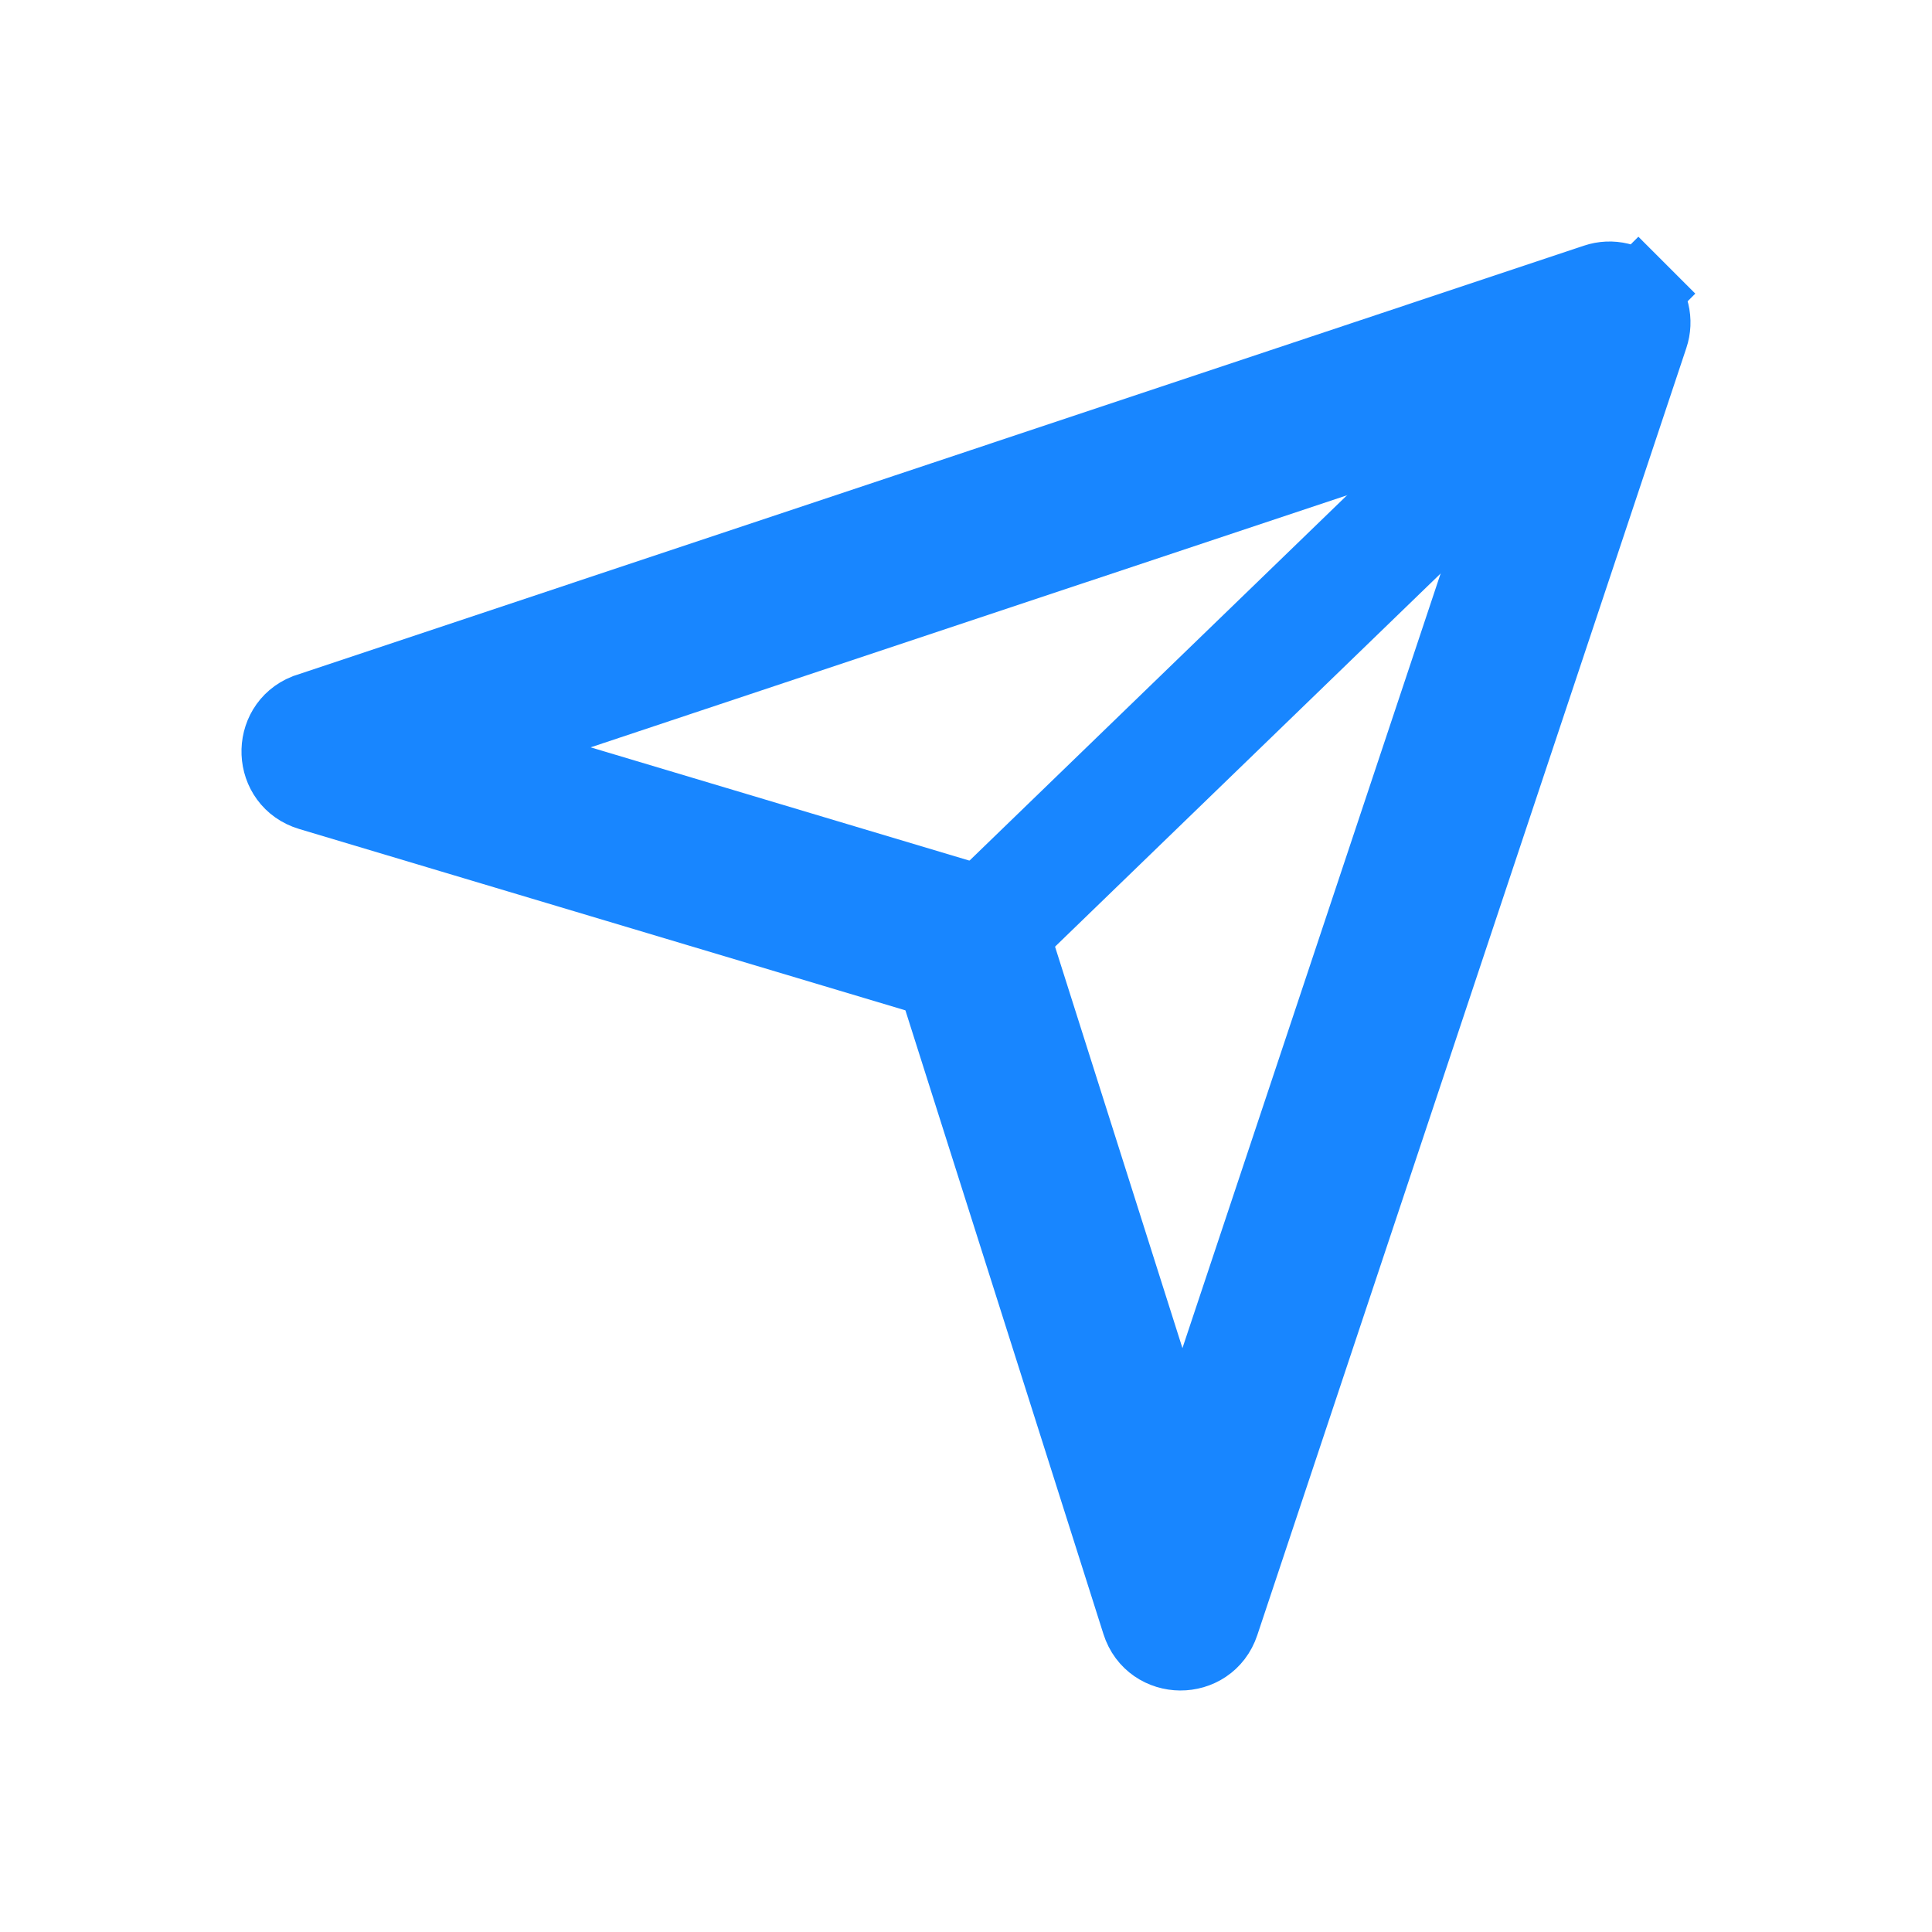 <svg width="24" height="24" viewBox="0 0 24 24" fill="none" xmlns="http://www.w3.org/2000/svg">
<path d="M3.814 8.868L3.845 8.858L19.835 3.526L19.835 3.526C19.924 3.496 20.02 3.492 20.111 3.514C20.202 3.535 20.286 3.582 20.352 3.648L20.706 3.294L20.352 3.648C20.418 3.714 20.465 3.798 20.486 3.889C20.508 3.98 20.504 4.076 20.474 4.165L20.474 4.165L15.144 20.155L15.144 20.155C14.99 20.618 14.332 20.614 14.184 20.148L11.724 12.4L11.644 12.148L11.391 12.072L3.86 9.819L3.86 9.819C3.398 9.681 3.378 9.042 3.814 8.868ZM7.18 8.809L5.68 9.309L7.195 9.763L12.19 11.257L12.19 11.257C12.269 11.281 12.341 11.323 12.4 11.381C12.458 11.438 12.502 11.509 12.527 11.588C12.527 11.588 12.527 11.588 12.527 11.588L14.212 16.898L14.677 18.363L15.163 16.905L18.88 5.753L19.196 4.805L18.247 5.121L7.18 8.809Z" fill="#1886FF" stroke="#1886FF"/>
<path d="M19.849 3.137L20.898 4.219L12.026 12.805L10.977 11.723L19.849 3.137Z" fill="#1886FF"/>
</svg>
